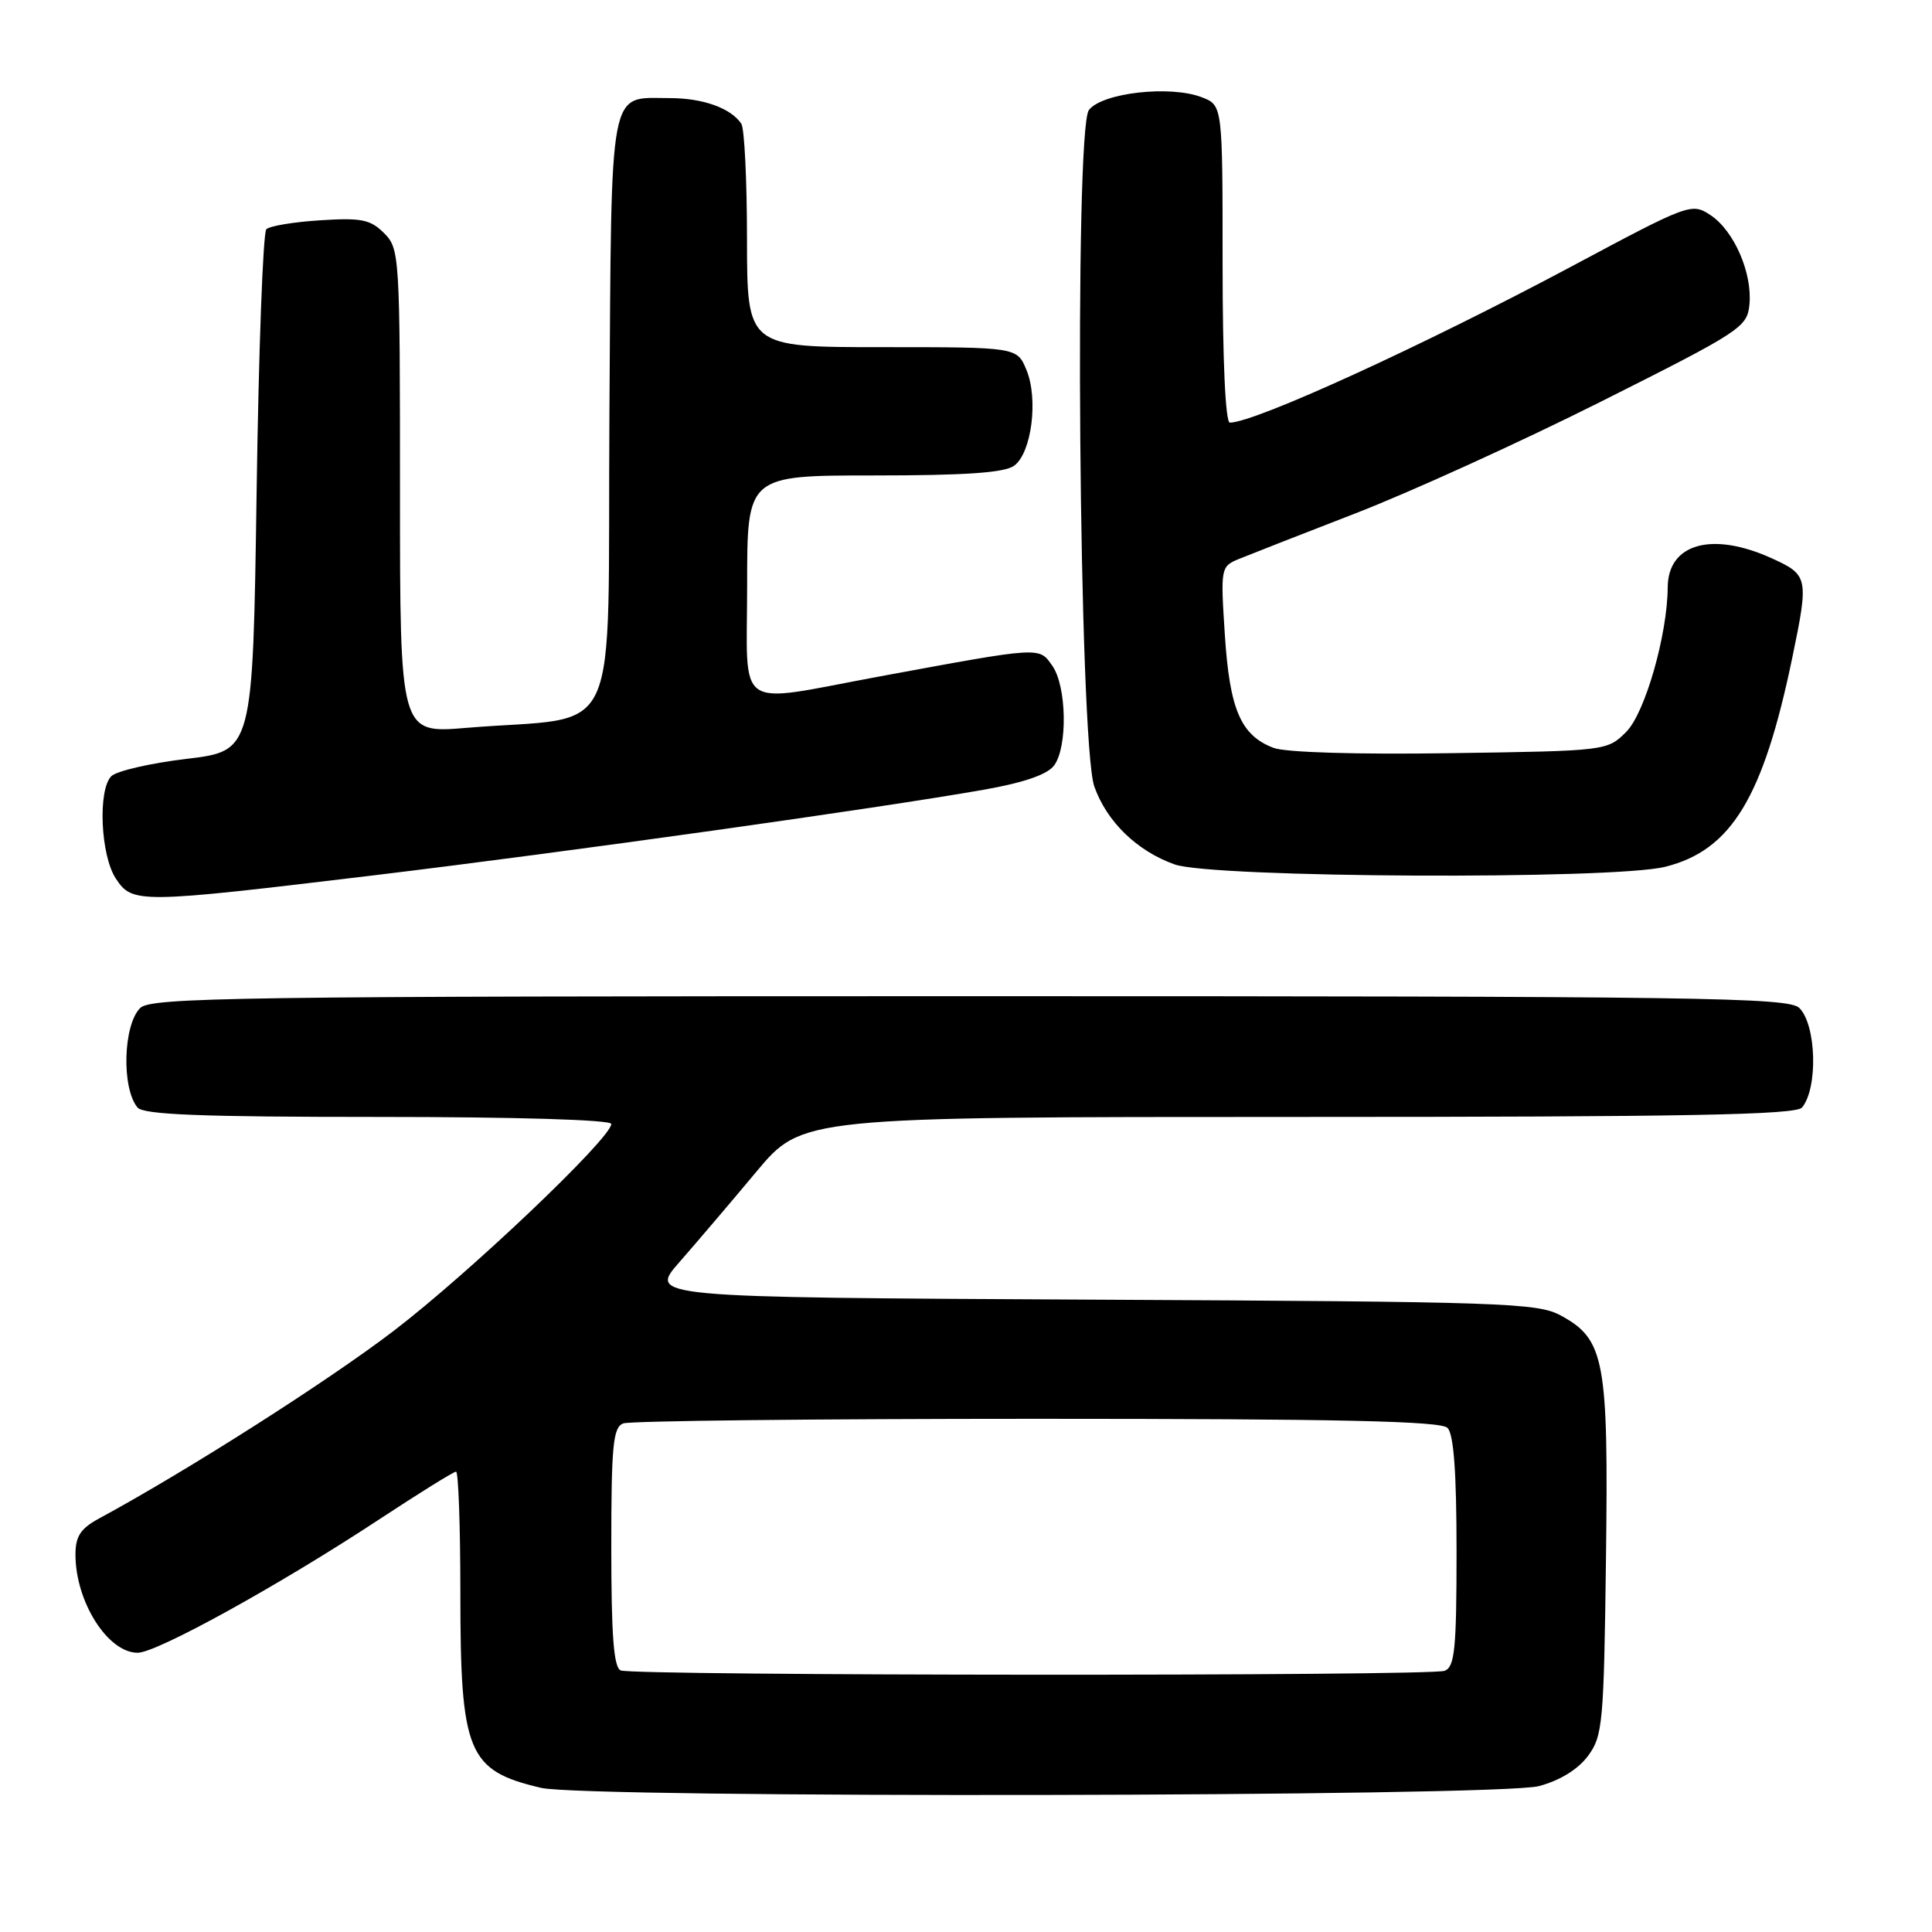 <?xml version="1.0" encoding="UTF-8" standalone="no"?>
<!DOCTYPE svg PUBLIC "-//W3C//DTD SVG 1.1//EN" "http://www.w3.org/Graphics/SVG/1.1/DTD/svg11.dtd" >
<svg xmlns="http://www.w3.org/2000/svg" xmlns:xlink="http://www.w3.org/1999/xlink" version="1.1" viewBox="0 0 256 256">
 <g >
 <path fill="currentColor"
d=" M 203.91 236.67 C 206.69 235.93 209.08 234.46 210.41 232.68 C 212.37 230.04 212.52 228.39 212.80 206.52 C 213.14 180.21 212.63 177.48 206.83 174.32 C 203.74 172.63 199.30 172.48 144.71 172.21 C 85.92 171.91 85.92 171.91 90.05 167.21 C 92.32 164.62 96.90 159.24 100.23 155.25 C 106.29 148.00 106.29 148.00 172.02 148.00 C 223.39 148.00 237.98 147.73 238.78 146.75 C 240.91 144.17 240.68 135.83 238.43 133.57 C 237.02 132.16 225.67 132.00 128.50 132.00 C 31.33 132.00 19.98 132.16 18.57 133.57 C 16.32 135.83 16.09 144.17 18.22 146.75 C 19.00 147.70 26.64 148.00 50.12 148.00 C 68.50 148.00 81.00 148.38 81.00 148.93 C 81.00 150.80 62.16 168.71 52.16 176.35 C 43.46 183.00 24.83 194.87 13.14 201.20 C 10.67 202.54 10.00 203.56 10.00 205.99 C 10.00 212.24 14.28 219.00 18.24 219.00 C 20.78 219.00 37.01 210.04 50.18 201.37 C 55.50 197.87 60.11 195.00 60.43 195.00 C 60.74 195.00 61.00 202.21 61.00 211.03 C 61.00 232.30 61.96 234.61 71.69 236.90 C 77.64 238.30 198.55 238.09 203.91 236.67 Z  M 49.50 115.99 C 75.20 112.89 116.38 107.11 130.43 104.63 C 135.72 103.69 138.80 102.62 139.68 101.42 C 141.49 98.95 141.34 90.94 139.44 88.22 C 137.66 85.68 138.08 85.66 116.62 89.62 C 97.04 93.24 99.00 94.59 99.00 77.50 C 99.00 63.00 99.00 63.00 115.81 63.00 C 127.92 63.00 133.11 62.64 134.38 61.71 C 136.69 60.03 137.61 52.87 136.01 49.02 C 134.76 46.00 134.76 46.00 116.88 46.00 C 99.00 46.00 99.00 46.00 98.98 31.75 C 98.98 23.91 98.64 17.00 98.23 16.40 C 96.86 14.33 93.14 13.00 88.76 13.00 C 80.57 13.00 81.04 10.54 80.75 55.00 C 80.47 99.65 82.74 94.70 61.74 96.45 C 53.00 97.18 53.00 97.18 53.00 65.09 C 53.00 33.78 52.95 32.95 50.89 30.89 C 49.08 29.08 47.88 28.84 42.43 29.19 C 38.94 29.41 35.72 29.94 35.29 30.38 C 34.85 30.81 34.27 46.54 34.00 65.33 C 33.50 99.50 33.50 99.50 24.75 100.55 C 19.94 101.12 15.44 102.16 14.75 102.85 C 12.95 104.66 13.32 113.32 15.34 116.40 C 17.54 119.75 18.29 119.74 49.50 115.99 Z  M 220.67 114.85 C 229.41 112.65 233.63 105.71 237.48 87.18 C 239.69 76.53 239.62 76.18 234.75 73.97 C 226.86 70.39 221.02 72.02 220.98 77.82 C 220.94 84.14 217.97 94.48 215.49 96.97 C 212.97 99.49 212.89 99.50 192.19 99.80 C 179.83 99.99 170.34 99.70 168.76 99.10 C 164.41 97.45 162.94 94.03 162.30 84.13 C 161.72 75.29 161.76 75.07 164.10 74.09 C 165.42 73.55 172.40 70.81 179.61 68.02 C 186.82 65.23 201.45 58.58 212.11 53.23 C 230.71 43.89 231.51 43.37 231.81 40.35 C 232.21 36.16 229.76 30.55 226.63 28.49 C 224.14 26.86 223.81 26.98 208.30 35.27 C 188.61 45.78 166.27 56.00 162.96 56.00 C 162.38 56.00 162.00 47.79 162.00 34.98 C 162.00 13.95 162.00 13.95 159.25 12.89 C 155.05 11.26 145.99 12.30 144.28 14.59 C 142.32 17.24 142.97 98.47 145.00 104.21 C 146.65 108.88 150.65 112.76 155.64 114.54 C 160.67 116.33 213.77 116.59 220.67 114.85 Z  M 82.25 221.34 C 81.32 220.96 81.00 216.74 81.00 205.02 C 81.00 191.53 81.23 189.13 82.58 188.61 C 83.45 188.27 108.11 188.00 137.38 188.00 C 177.44 188.00 190.90 188.30 191.80 189.20 C 192.63 190.03 193.00 195.11 193.00 205.59 C 193.00 218.52 192.76 220.88 191.42 221.39 C 189.53 222.12 84.05 222.06 82.25 221.34 Z "/>
</g>
</svg>